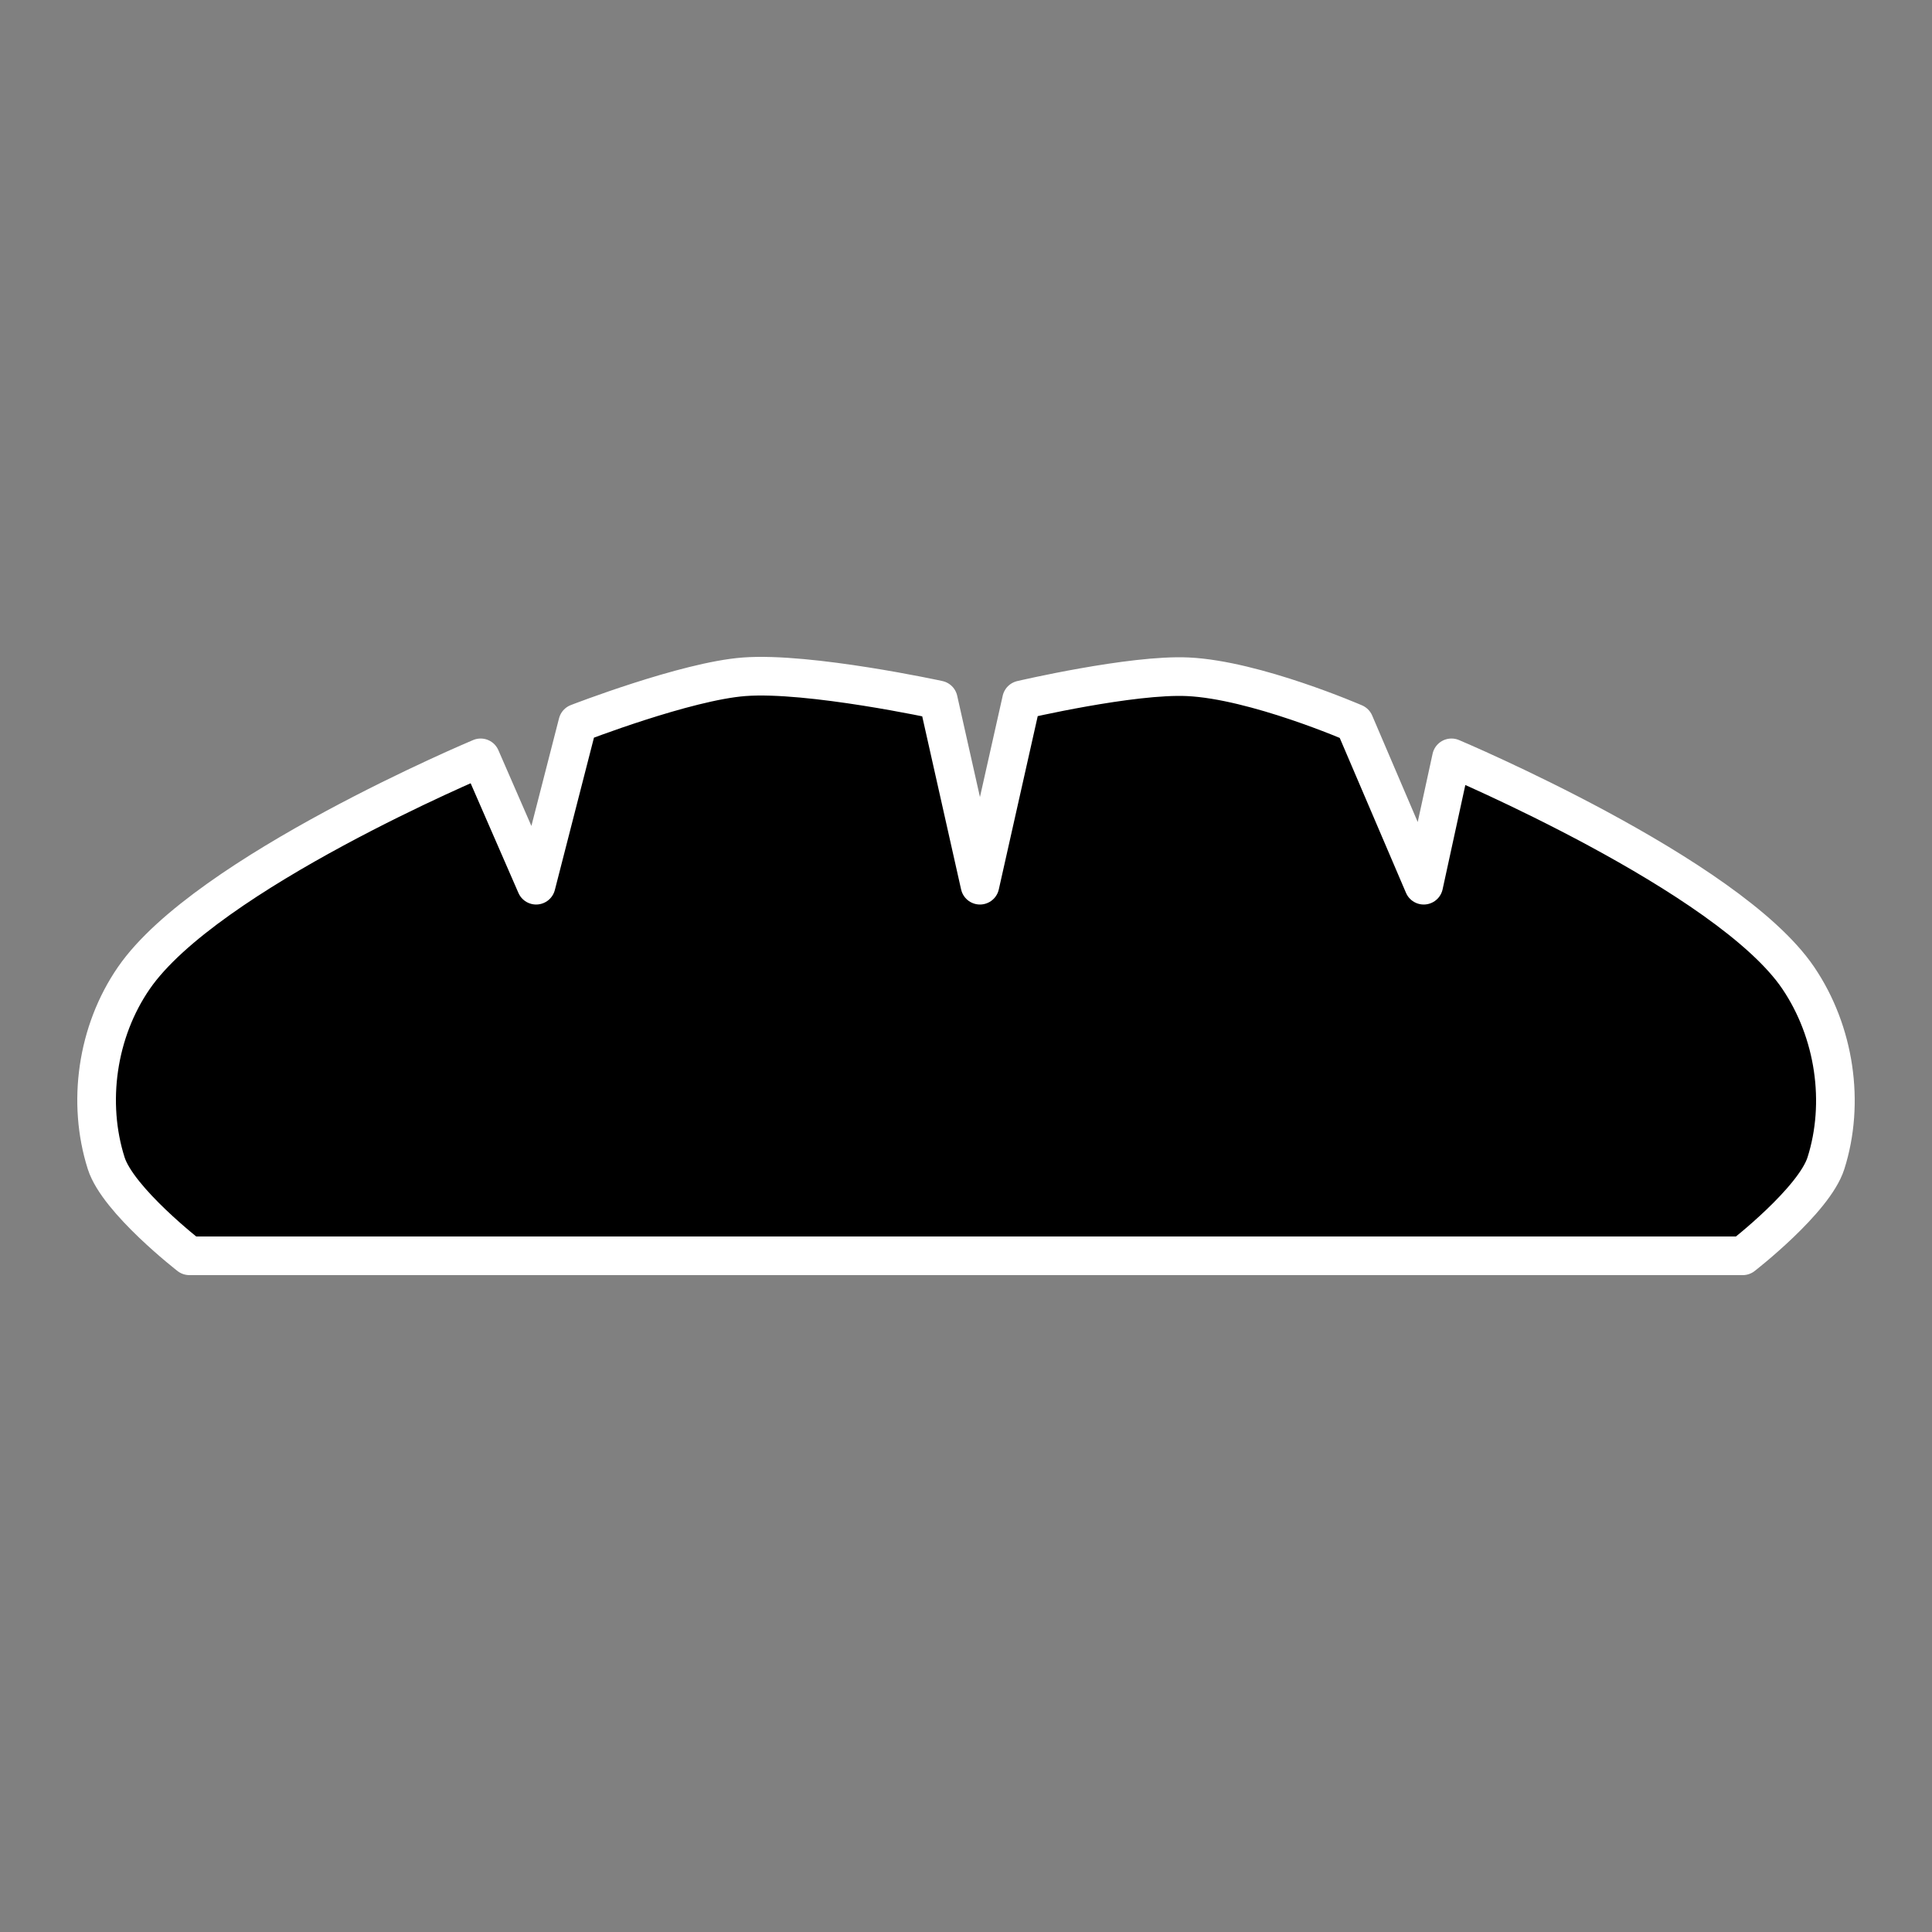 <?xml version="1.0" encoding="UTF-8" standalone="no"?>
<!DOCTYPE svg PUBLIC "-//W3C//DTD SVG 1.1//EN" "http://www.w3.org/Graphics/SVG/1.1/DTD/svg11.dtd">

<!-- Created with Vectornator (http://vectornator.io/) -->
<svg height="100%" stroke-miterlimit="10" style="fill-rule:nonzero;clip-rule:evenodd;stroke-linecap:round;stroke-linejoin:round;" version="1.1" viewBox="0 0 50 50" width="100%" xml:space="preserve" xmlns="http://www.w3.org/2000/svg" xmlns:vectornator="http://vectornator.io" xmlns:xlink="http://www.w3.org/1999/xlink">
<rect x="0" y="0" width="50" height="50" fill="#808080" stroke="none"/>
<defs/>
<g id="Untitled" vectornator:layerName="Untitled">
<path d="M4.902 32.5L45.102 32.5C45.102 32.5 46.949 31.068 47.255 30.103C47.75 28.545 47.487 26.709 46.538 25.308C44.723 22.63 37.564 19.613 37.564 19.613L36.846 22.909L35.052 18.714C35.052 18.714 32.484 17.597 30.744 17.515C29.292 17.446 26.438 18.114 26.438 18.114L25.361 22.909L24.284 18.114C24.284 18.114 20.944 17.388 19.259 17.515C17.752 17.628 14.952 18.714 14.952 18.714L13.875 22.909L12.439 19.613C12.439 19.613 5.343 22.588 3.466 25.308C2.503 26.702 2.253 28.545 2.748 30.103C3.055 31.068 4.902 32.5 4.902 32.5Z" fill="#000000" fill-rule="evenodd" opacity="1" stroke="#FFFFFF" stroke-linecap="butt" stroke-linejoin="miter" stroke-width="1"/>
</g>
</svg>
